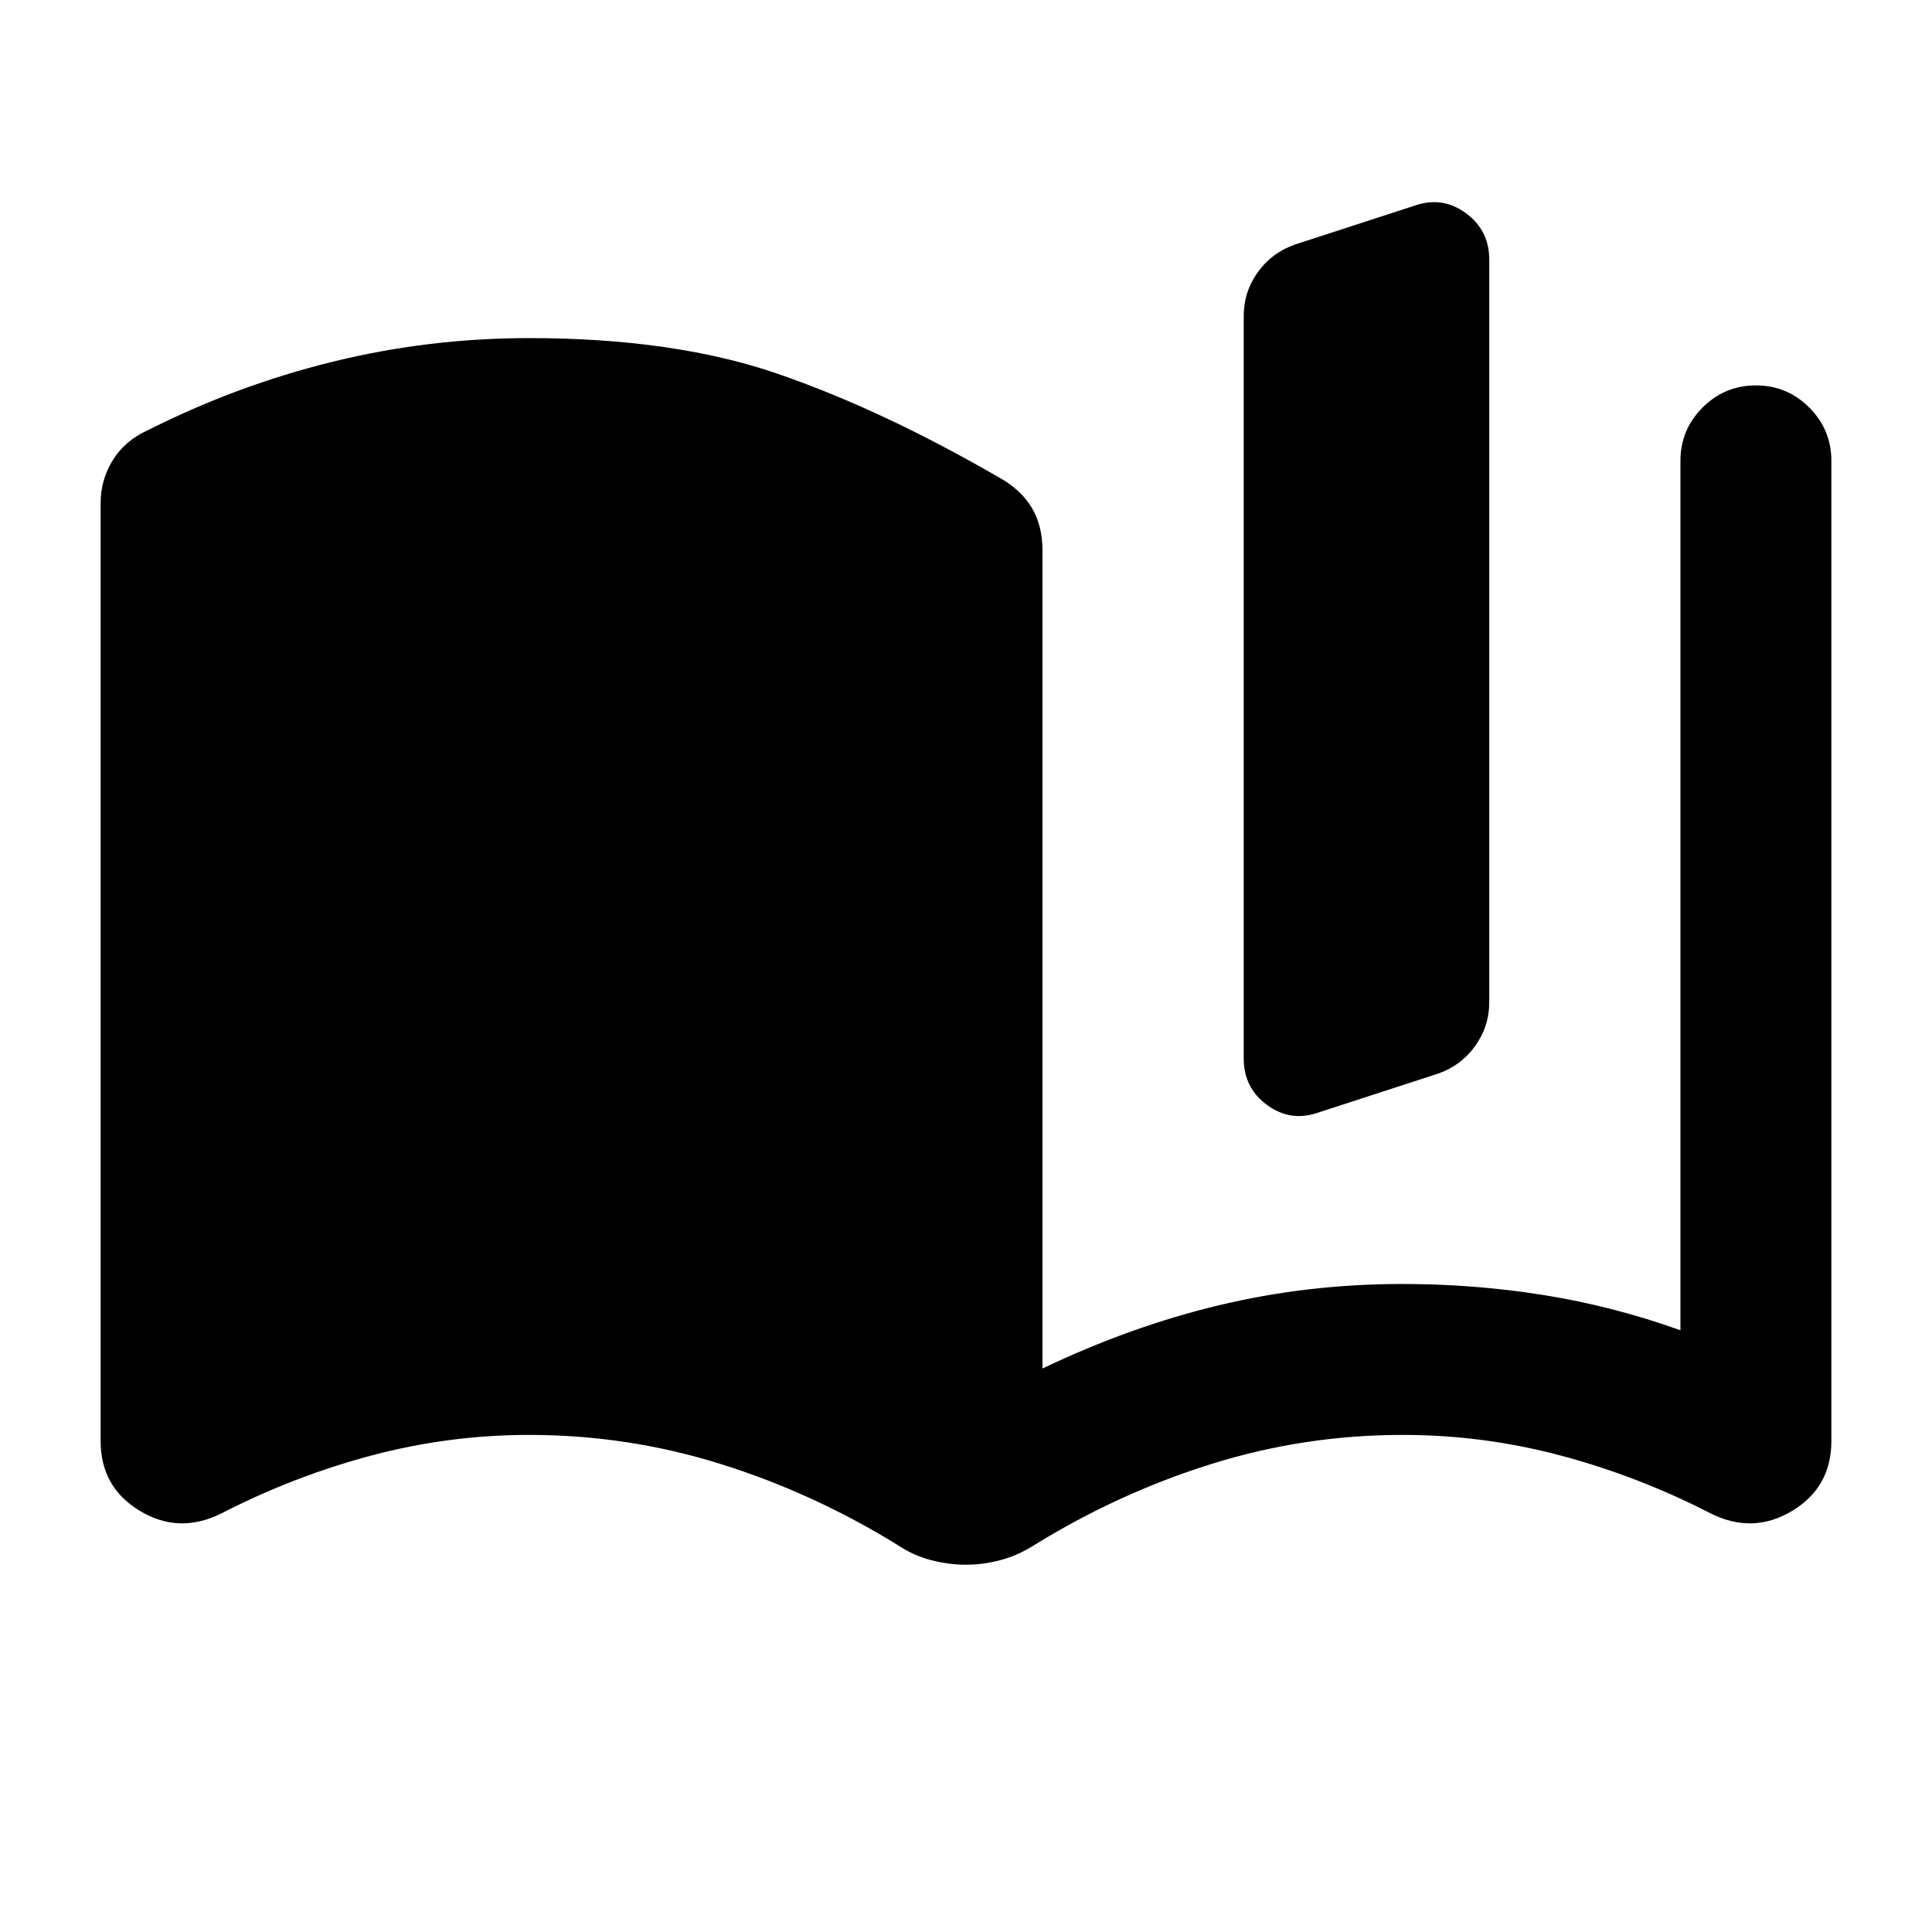 <svg xmlns="http://www.w3.org/2000/svg" height="24" viewBox="0 -960 960 960" width="24"><path d="M50-244v-466q0-11.5 6-21.25T73-746q44.5-22.5 92.25-34.25T263-792q72 0 123.5 17.75T496-723q11 6 16.5 15t5.5 21.5V-280q44-21 88-31.5t91-10.5q35.5 0 70 5.5t68 17.5v-432q0-15.5 11-26.5t26.5-11q15.5 0 26.5 11t11 26.5v487q0 23-19.5 34.75T850-208q-36-18.5-74.5-28.75T697-247q-49 0-95.25 14.5T513.5-192q-8 5-16.5 7.25t-17 2.25q-8.5 0-17.25-2.25T446.5-192q-42-26-88.25-40.5T263-247q-40 0-78.5 10.25T110-208q-21 10.5-40.5-1.25T50-244Zm568-190v-369q0-12 7-21.75t18.5-13.75l60-19.5q13.5-4.5 25 4t11.5 23v369q0 12-7 21.75t-18.5 13.75l-60 19.5q-13.5 4.5-25-4T618-434Z"/></svg>